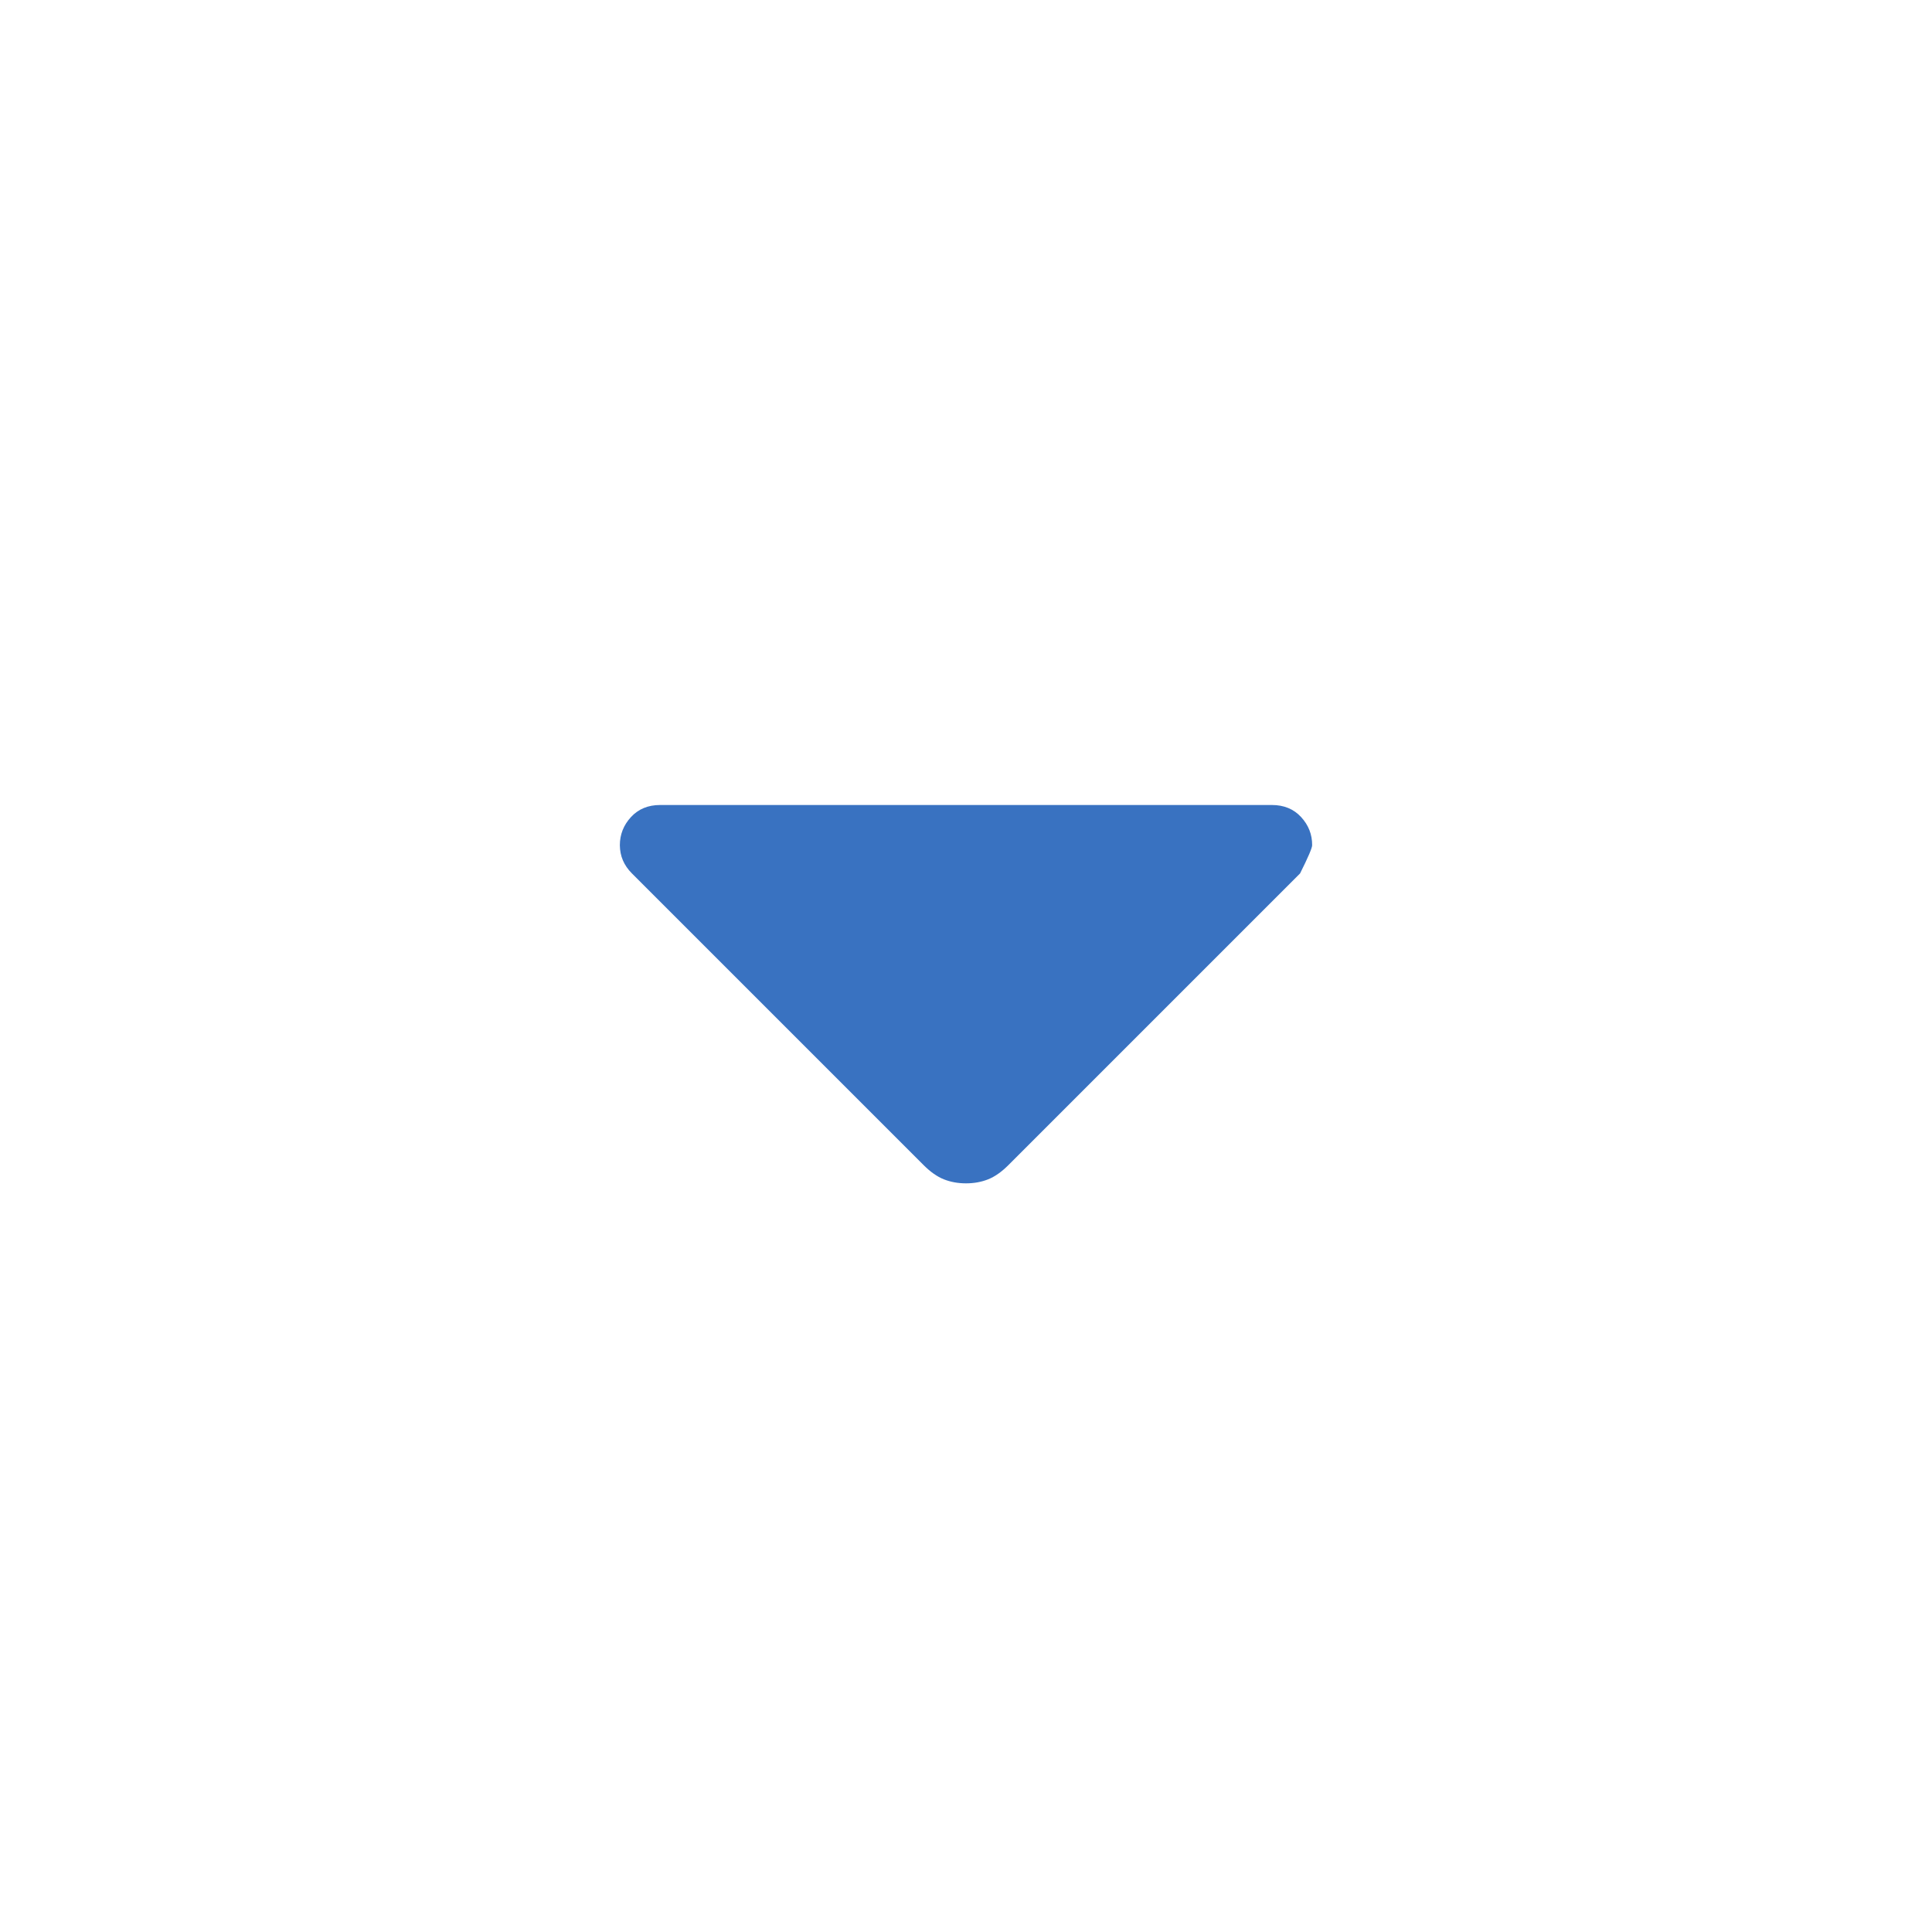<svg width="24" height="24" viewBox="0 0 24 24" fill="none" xmlns="http://www.w3.org/2000/svg">
<path d="M11.475 14.475L7.85 10.85C7.8 10.8 7.763 10.746 7.738 10.688C7.713 10.63 7.701 10.567 7.7 10.5C7.7 10.367 7.746 10.25 7.838 10.15C7.93 10.05 8.051 10 8.2 10H15.8C15.95 10 16.071 10.05 16.163 10.15C16.255 10.25 16.301 10.367 16.3 10.5C16.3 10.533 16.25 10.65 16.15 10.85L12.525 14.475C12.442 14.558 12.358 14.617 12.275 14.65C12.192 14.683 12.1 14.7 12 14.7C11.9 14.7 11.808 14.683 11.725 14.65C11.642 14.617 11.558 14.558 11.475 14.475Z" fill="#3972C1"/>
</svg>

